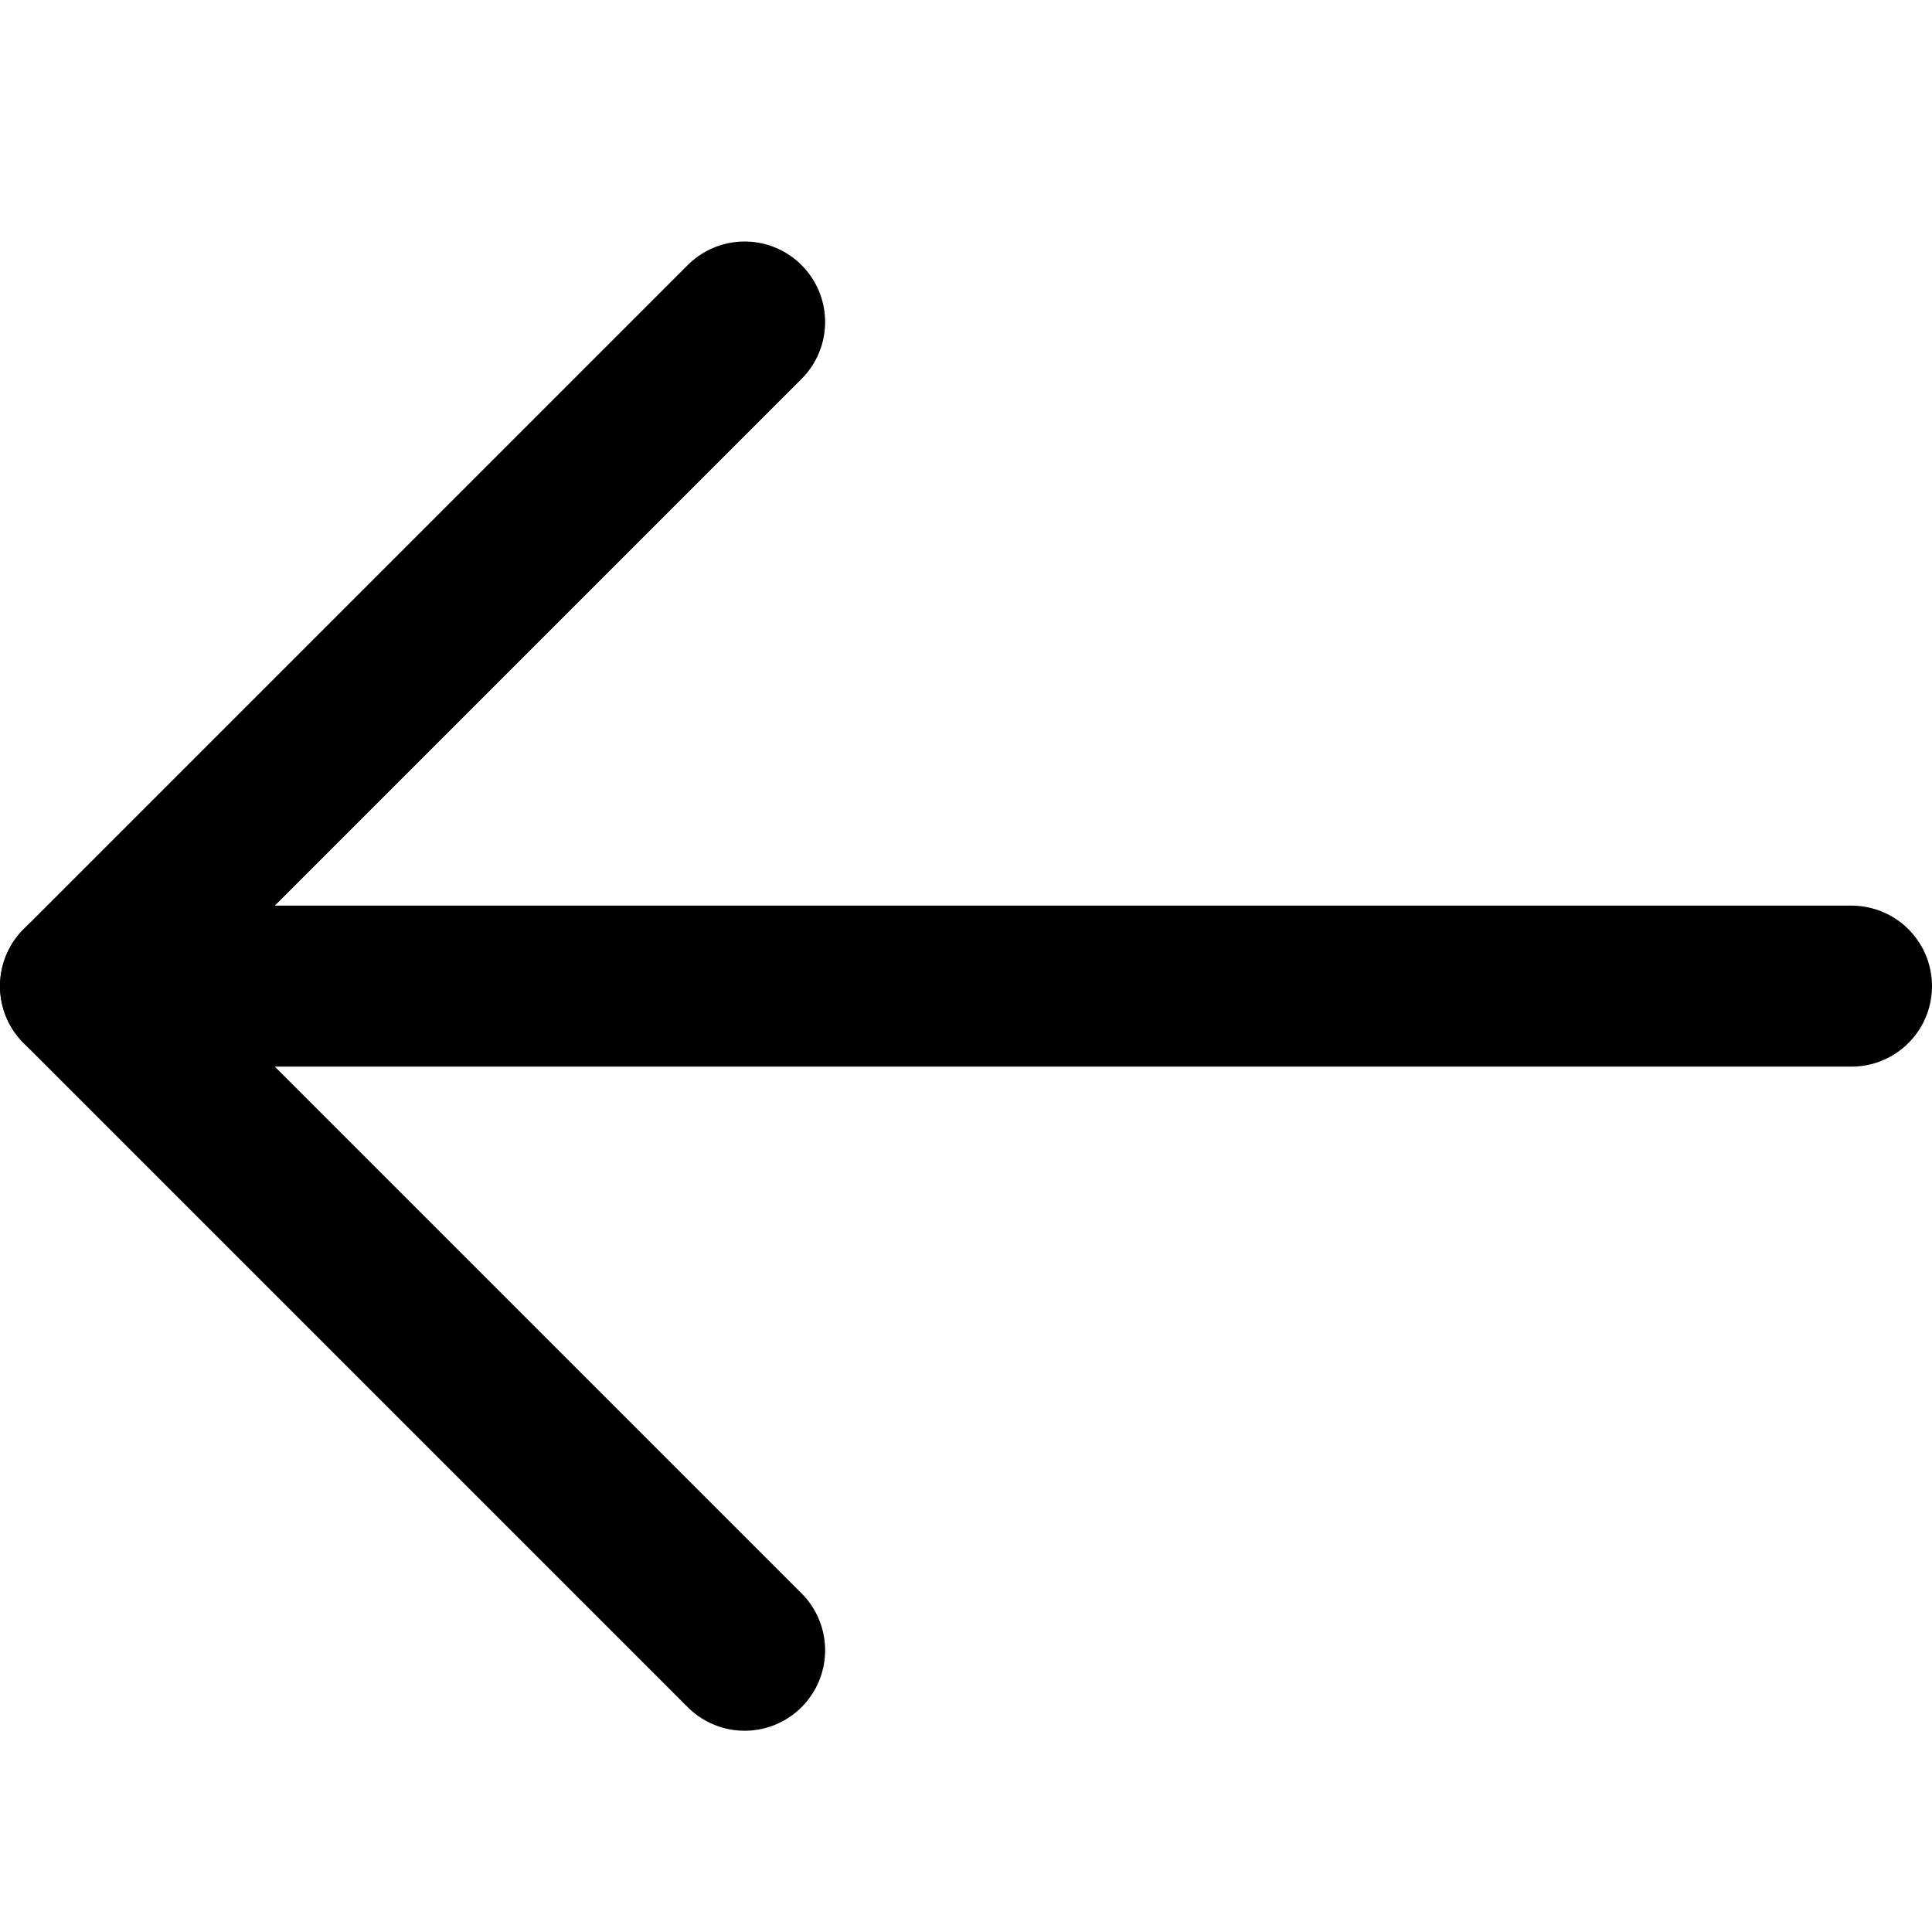 <svg xmlns="http://www.w3.org/2000/svg" width="24" height="24" viewBox="0 0 24 24">
  <g class="icon-stroke" fill="none" fill-rule="evenodd" stroke="#000000" stroke-width="2" transform="translate(1 4)" stroke-linecap="round" stroke-linejoin="round">
    <path d="M22,8.25 L0,8.25"/>
    <polyline points="8.25 16.5 0 8.25 8.25 0"/>
  </g>
</svg>
